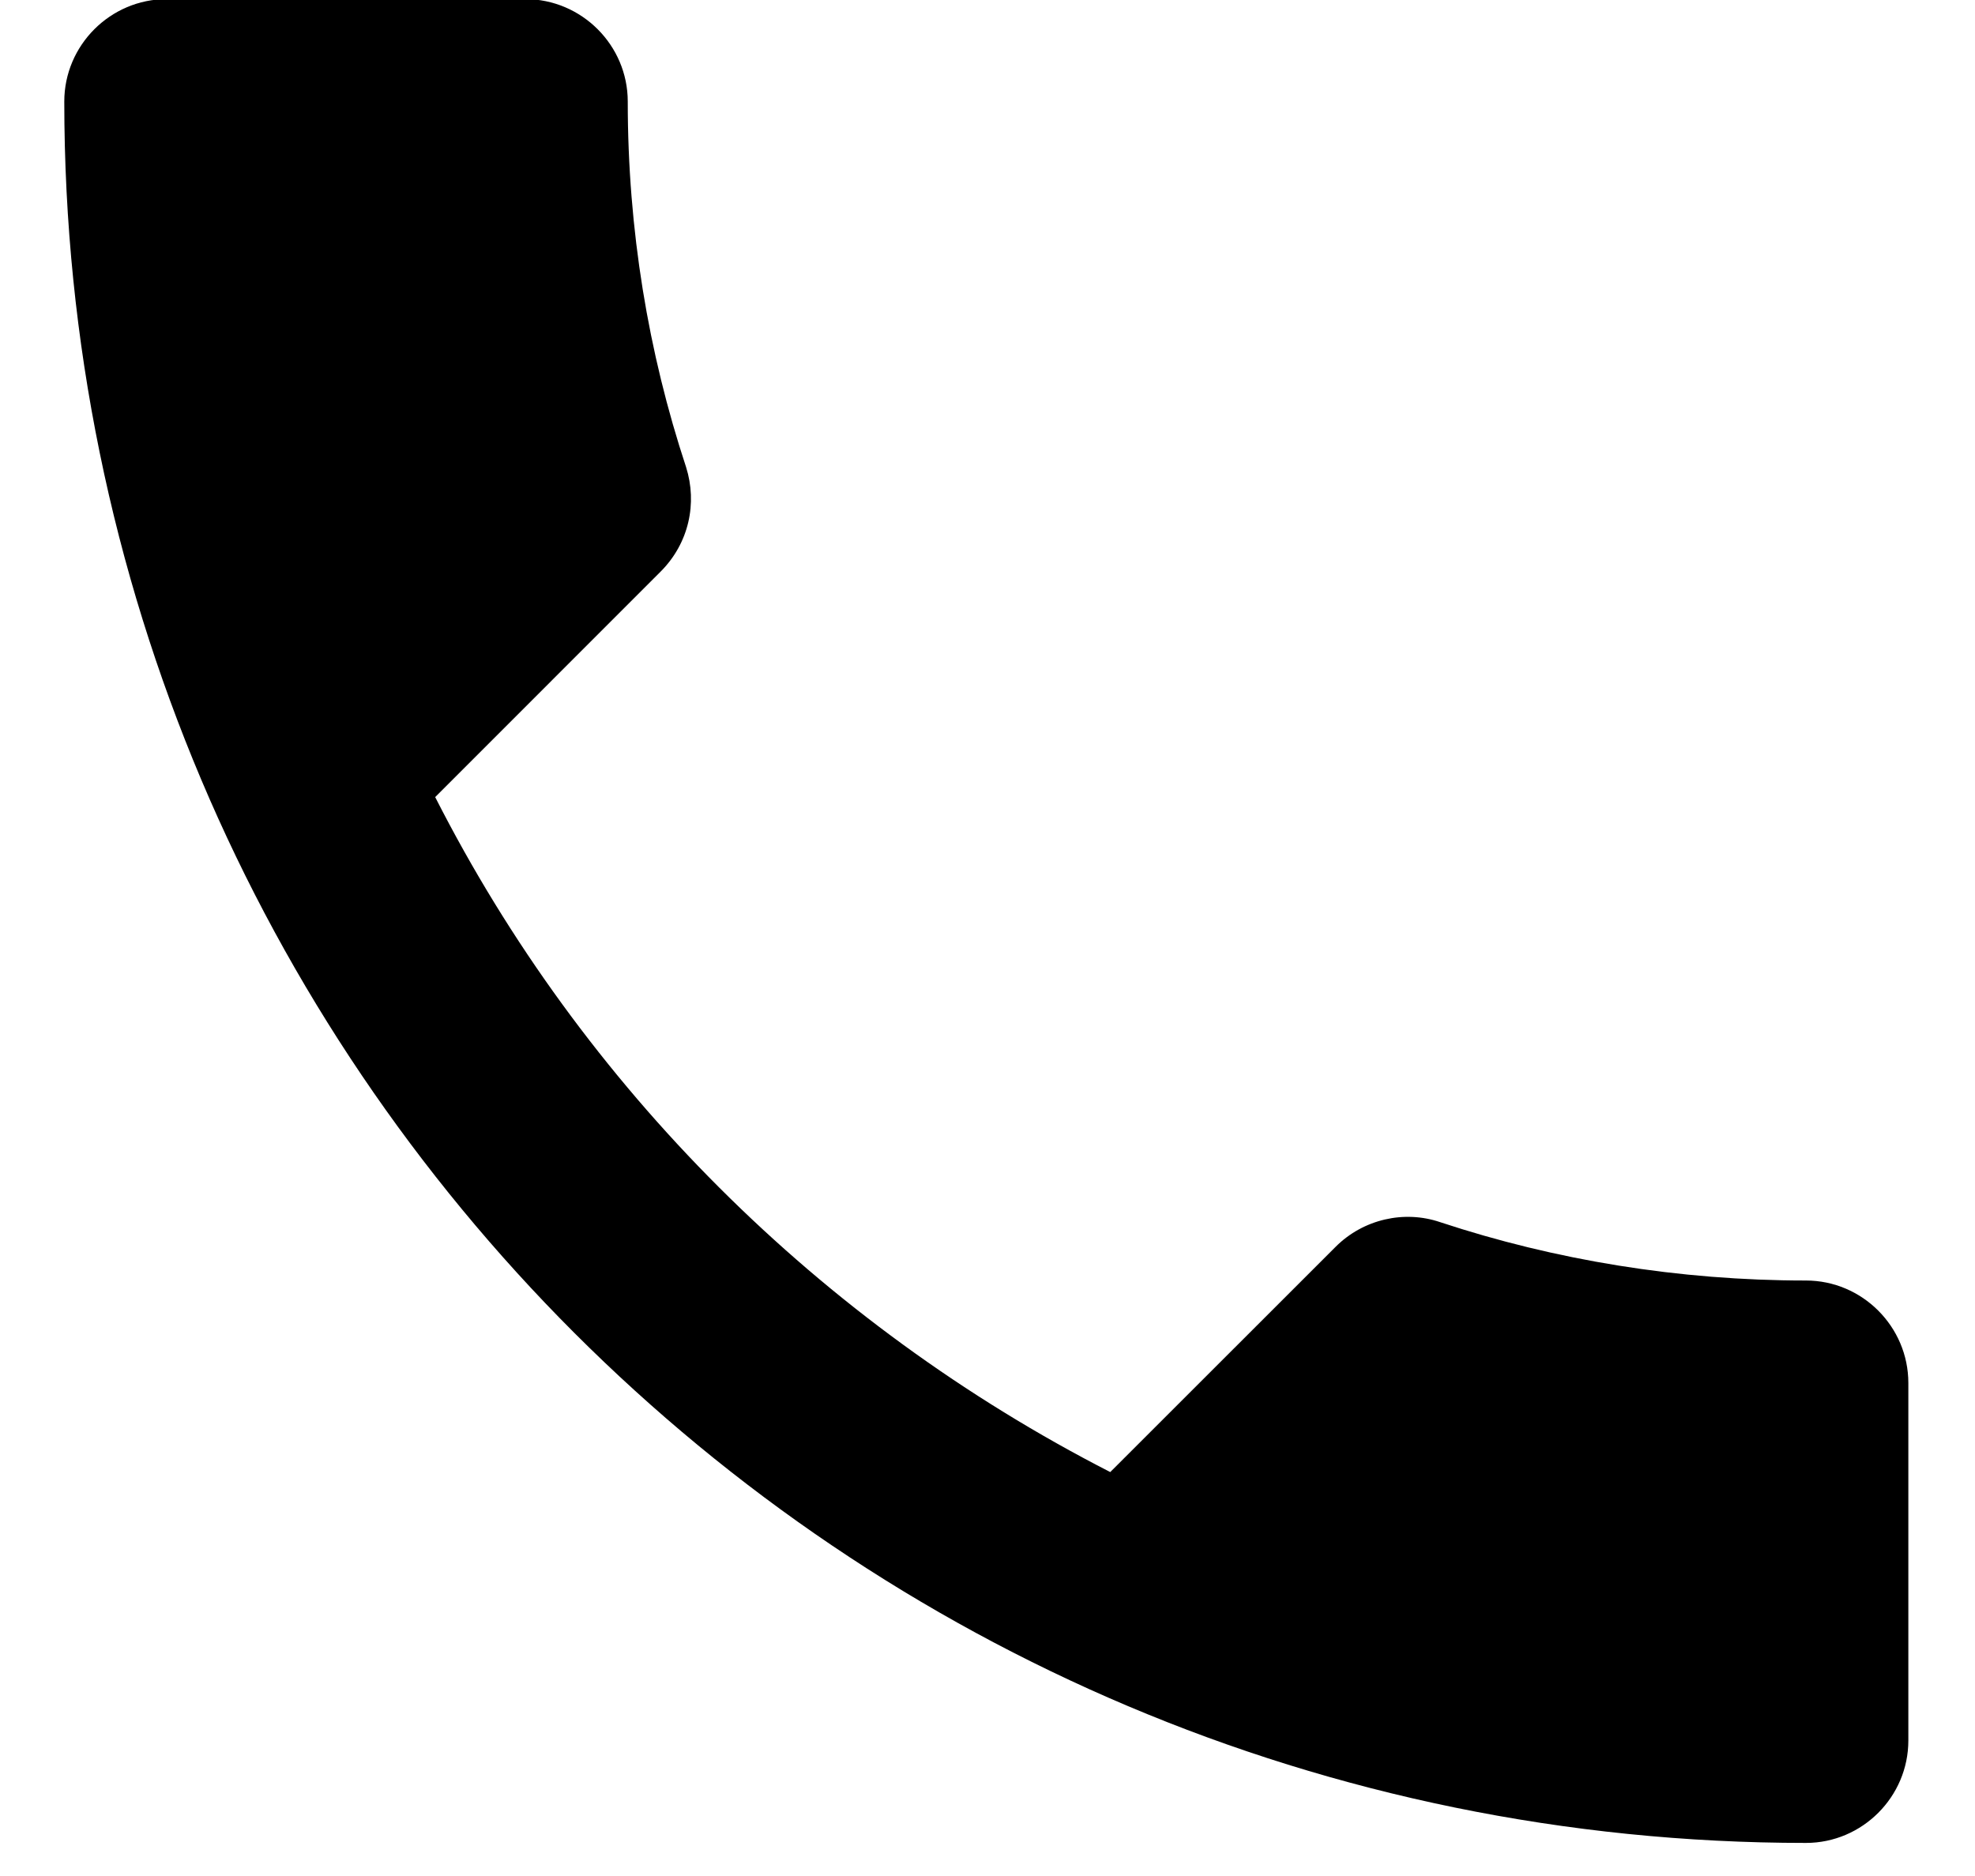 <svg width="20" height="19" viewBox="0 0 20 19" fill="none" xmlns="http://www.w3.org/2000/svg">
<path d="M4.407 8.073C5.9 11.009 8.307 13.405 11.243 14.909L13.526 12.627C13.806 12.347 14.221 12.254 14.584 12.378C15.746 12.762 17.001 12.969 18.288 12.969C18.858 12.969 19.325 13.436 19.325 14.007V17.628C19.325 18.198 18.858 18.665 18.288 18.665C8.546 18.665 0.651 10.77 0.651 1.028C0.651 0.458 1.118 -0.009 1.688 -0.009H5.319C5.89 -0.009 6.357 0.458 6.357 1.028C6.357 2.325 6.564 3.57 6.948 4.732C7.062 5.095 6.979 5.5 6.689 5.79L4.407 8.073Z" fill="black"/>
</svg>
